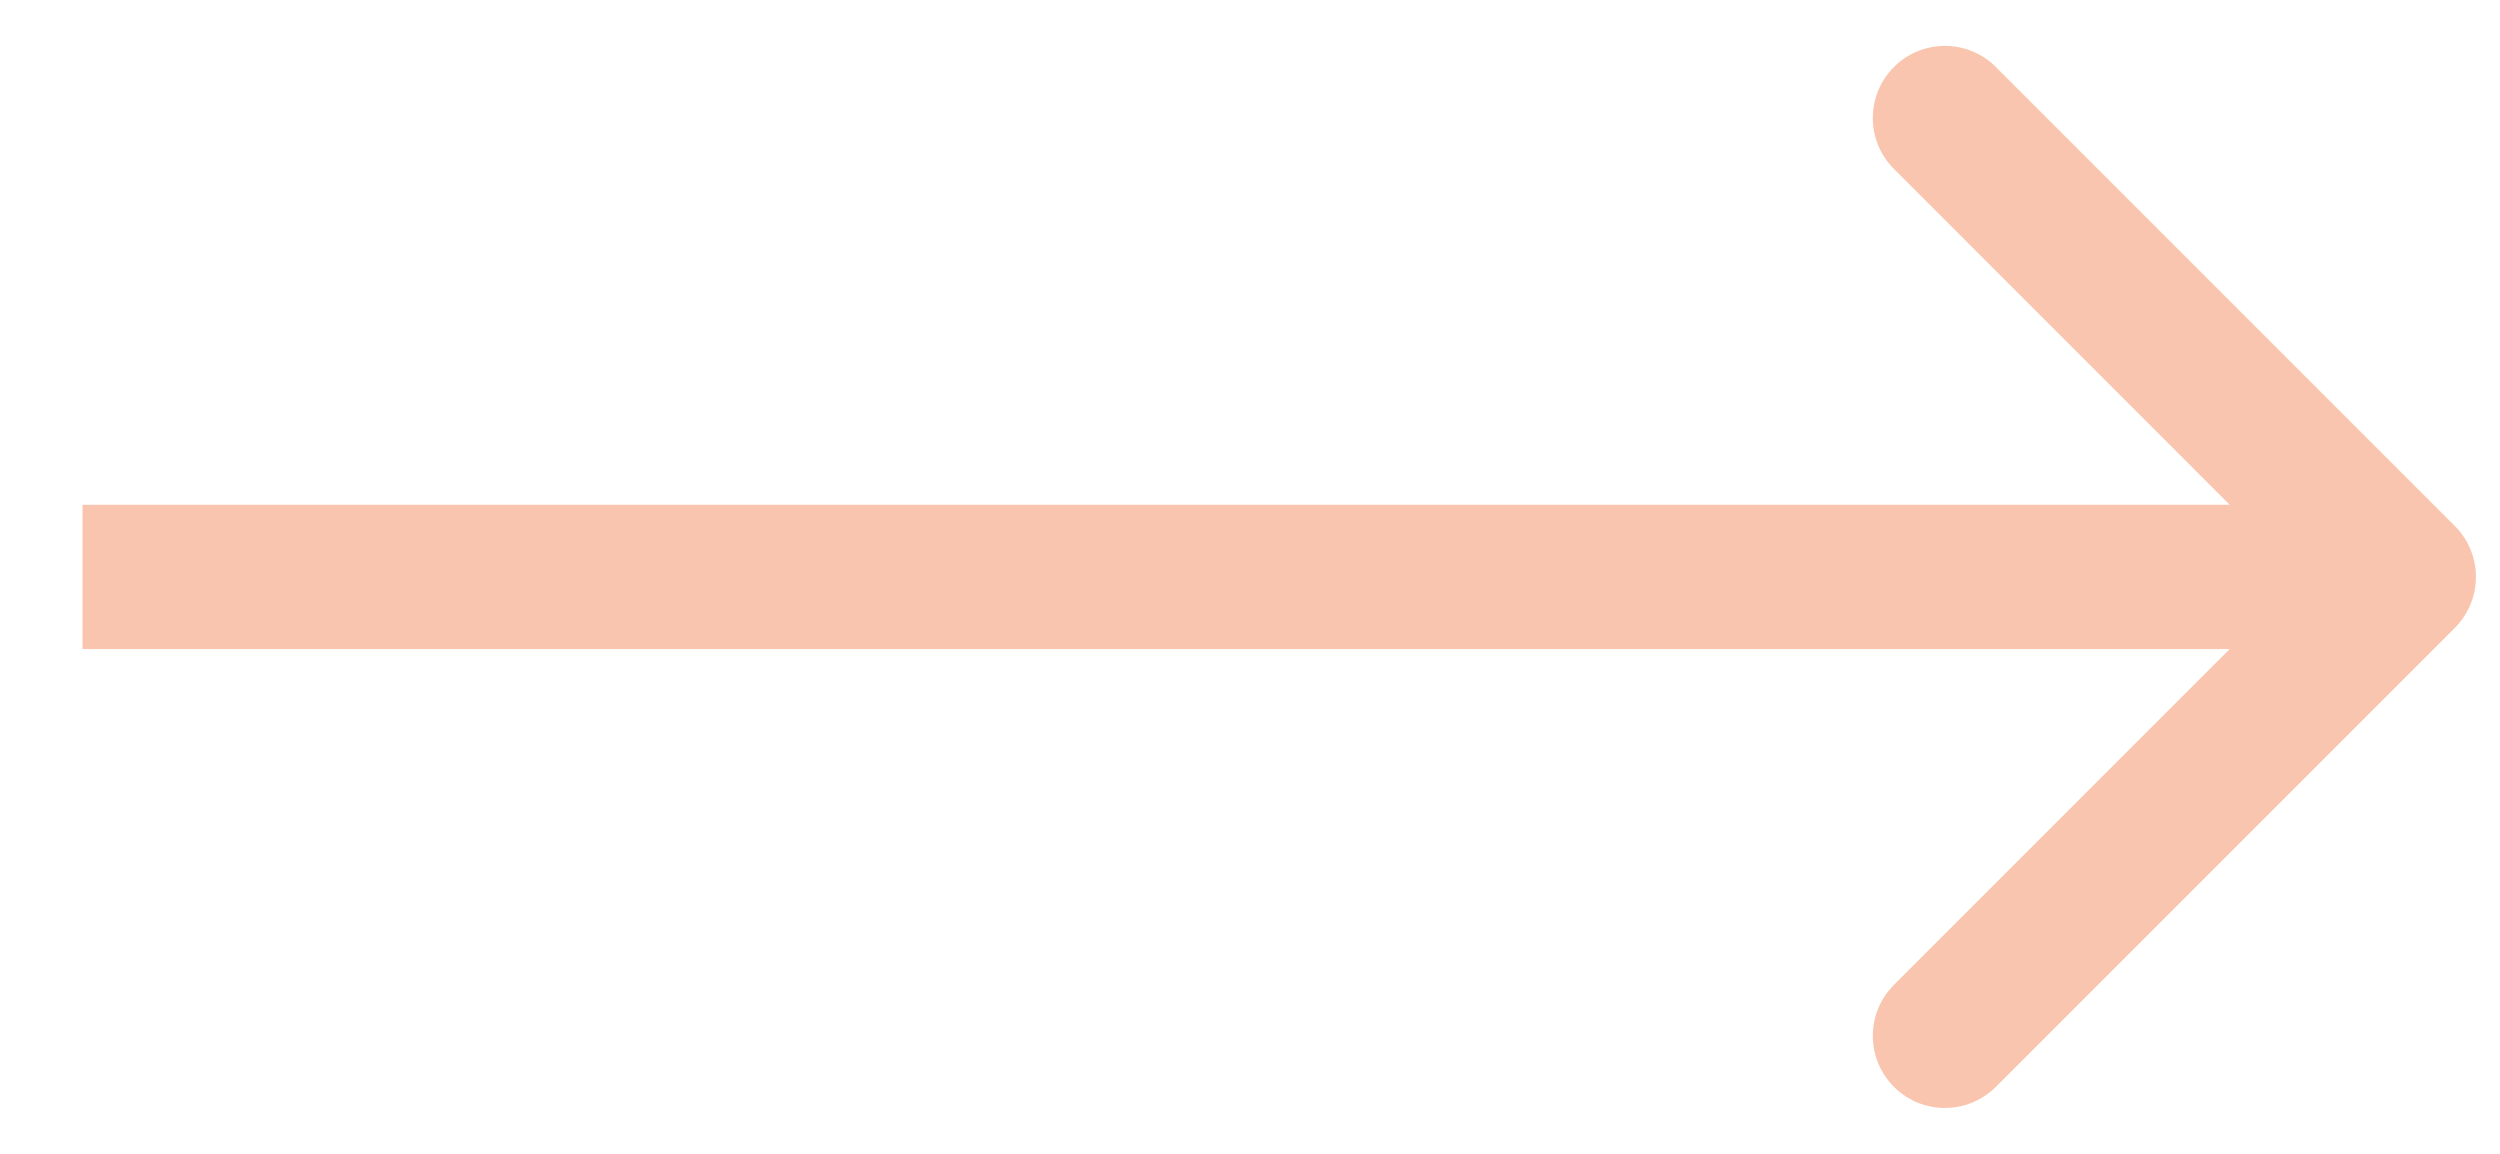 <svg width="26" height="12" viewBox="0 0 26 12" fill="none" xmlns="http://www.w3.org/2000/svg">
<path d="M25.53 6.53C25.823 6.237 25.823 5.763 25.53 5.47L20.757 0.697C20.464 0.404 19.989 0.404 19.697 0.697C19.404 0.99 19.404 1.464 19.697 1.757L23.939 6L19.697 10.243C19.404 10.536 19.404 11.01 19.697 11.303C19.989 11.596 20.464 11.596 20.757 11.303L25.53 6.53ZM0.858 6.75H25V5.25H0.858V6.75Z" fill="#F9C5AF"/>
</svg>
